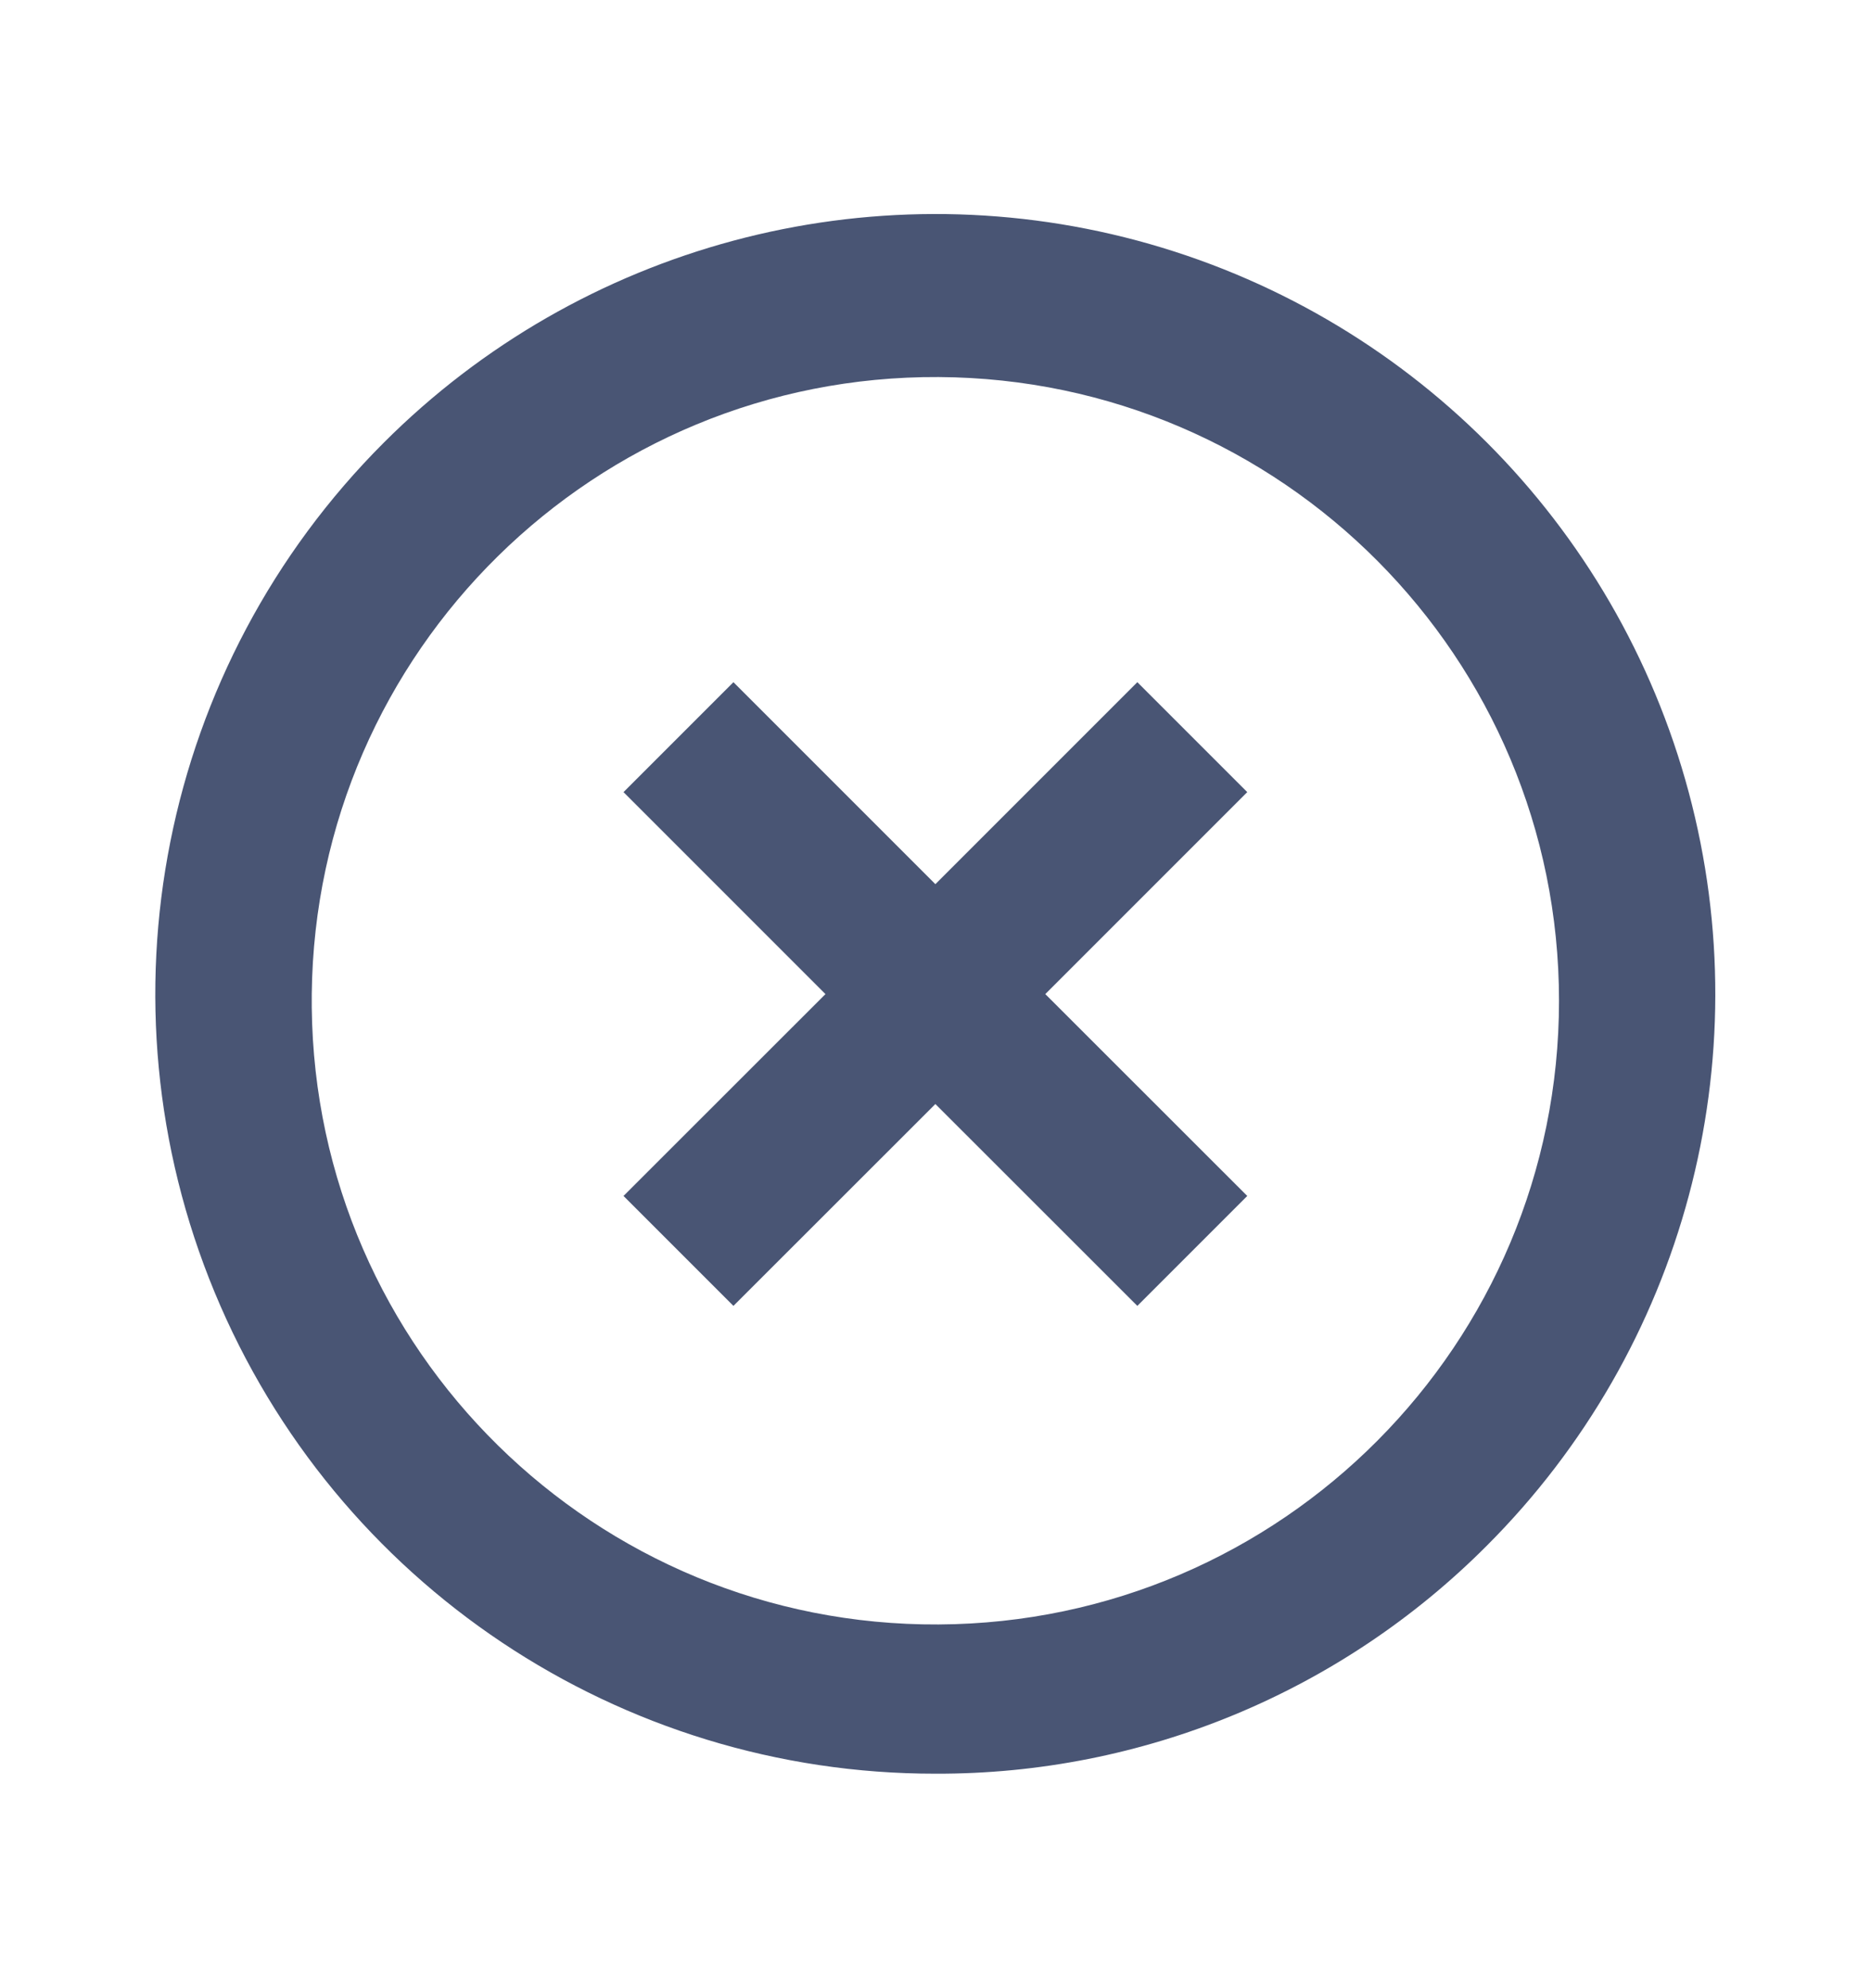 <svg width="16" height="17" viewBox="0 0 16 17" fill="none" xmlns="http://www.w3.org/2000/svg">
<path d="M7.999 15.166C5.301 15.168 2.869 13.544 1.836 11.051C0.803 8.559 1.375 5.69 3.283 3.784C4.968 2.099 7.424 1.441 9.725 2.057C12.027 2.674 13.824 4.472 14.441 6.773C15.058 9.075 14.4 11.531 12.715 13.216C11.466 14.47 9.768 15.172 7.999 15.166ZM2.666 8.614C2.697 11.549 5.093 13.906 8.027 13.89C10.961 13.874 13.332 11.491 13.332 8.557C13.332 5.623 10.961 3.24 8.027 3.224C5.093 3.208 2.697 5.566 2.666 8.5V8.614ZM6.272 11.166L5.332 10.226L7.059 8.5L5.332 6.773L6.272 5.833L7.999 7.56L9.726 5.833L10.666 6.773L8.939 8.5L10.666 10.226L9.726 11.166L7.999 9.44L6.272 11.166H6.272Z" fill="#495574"/>
</svg>
